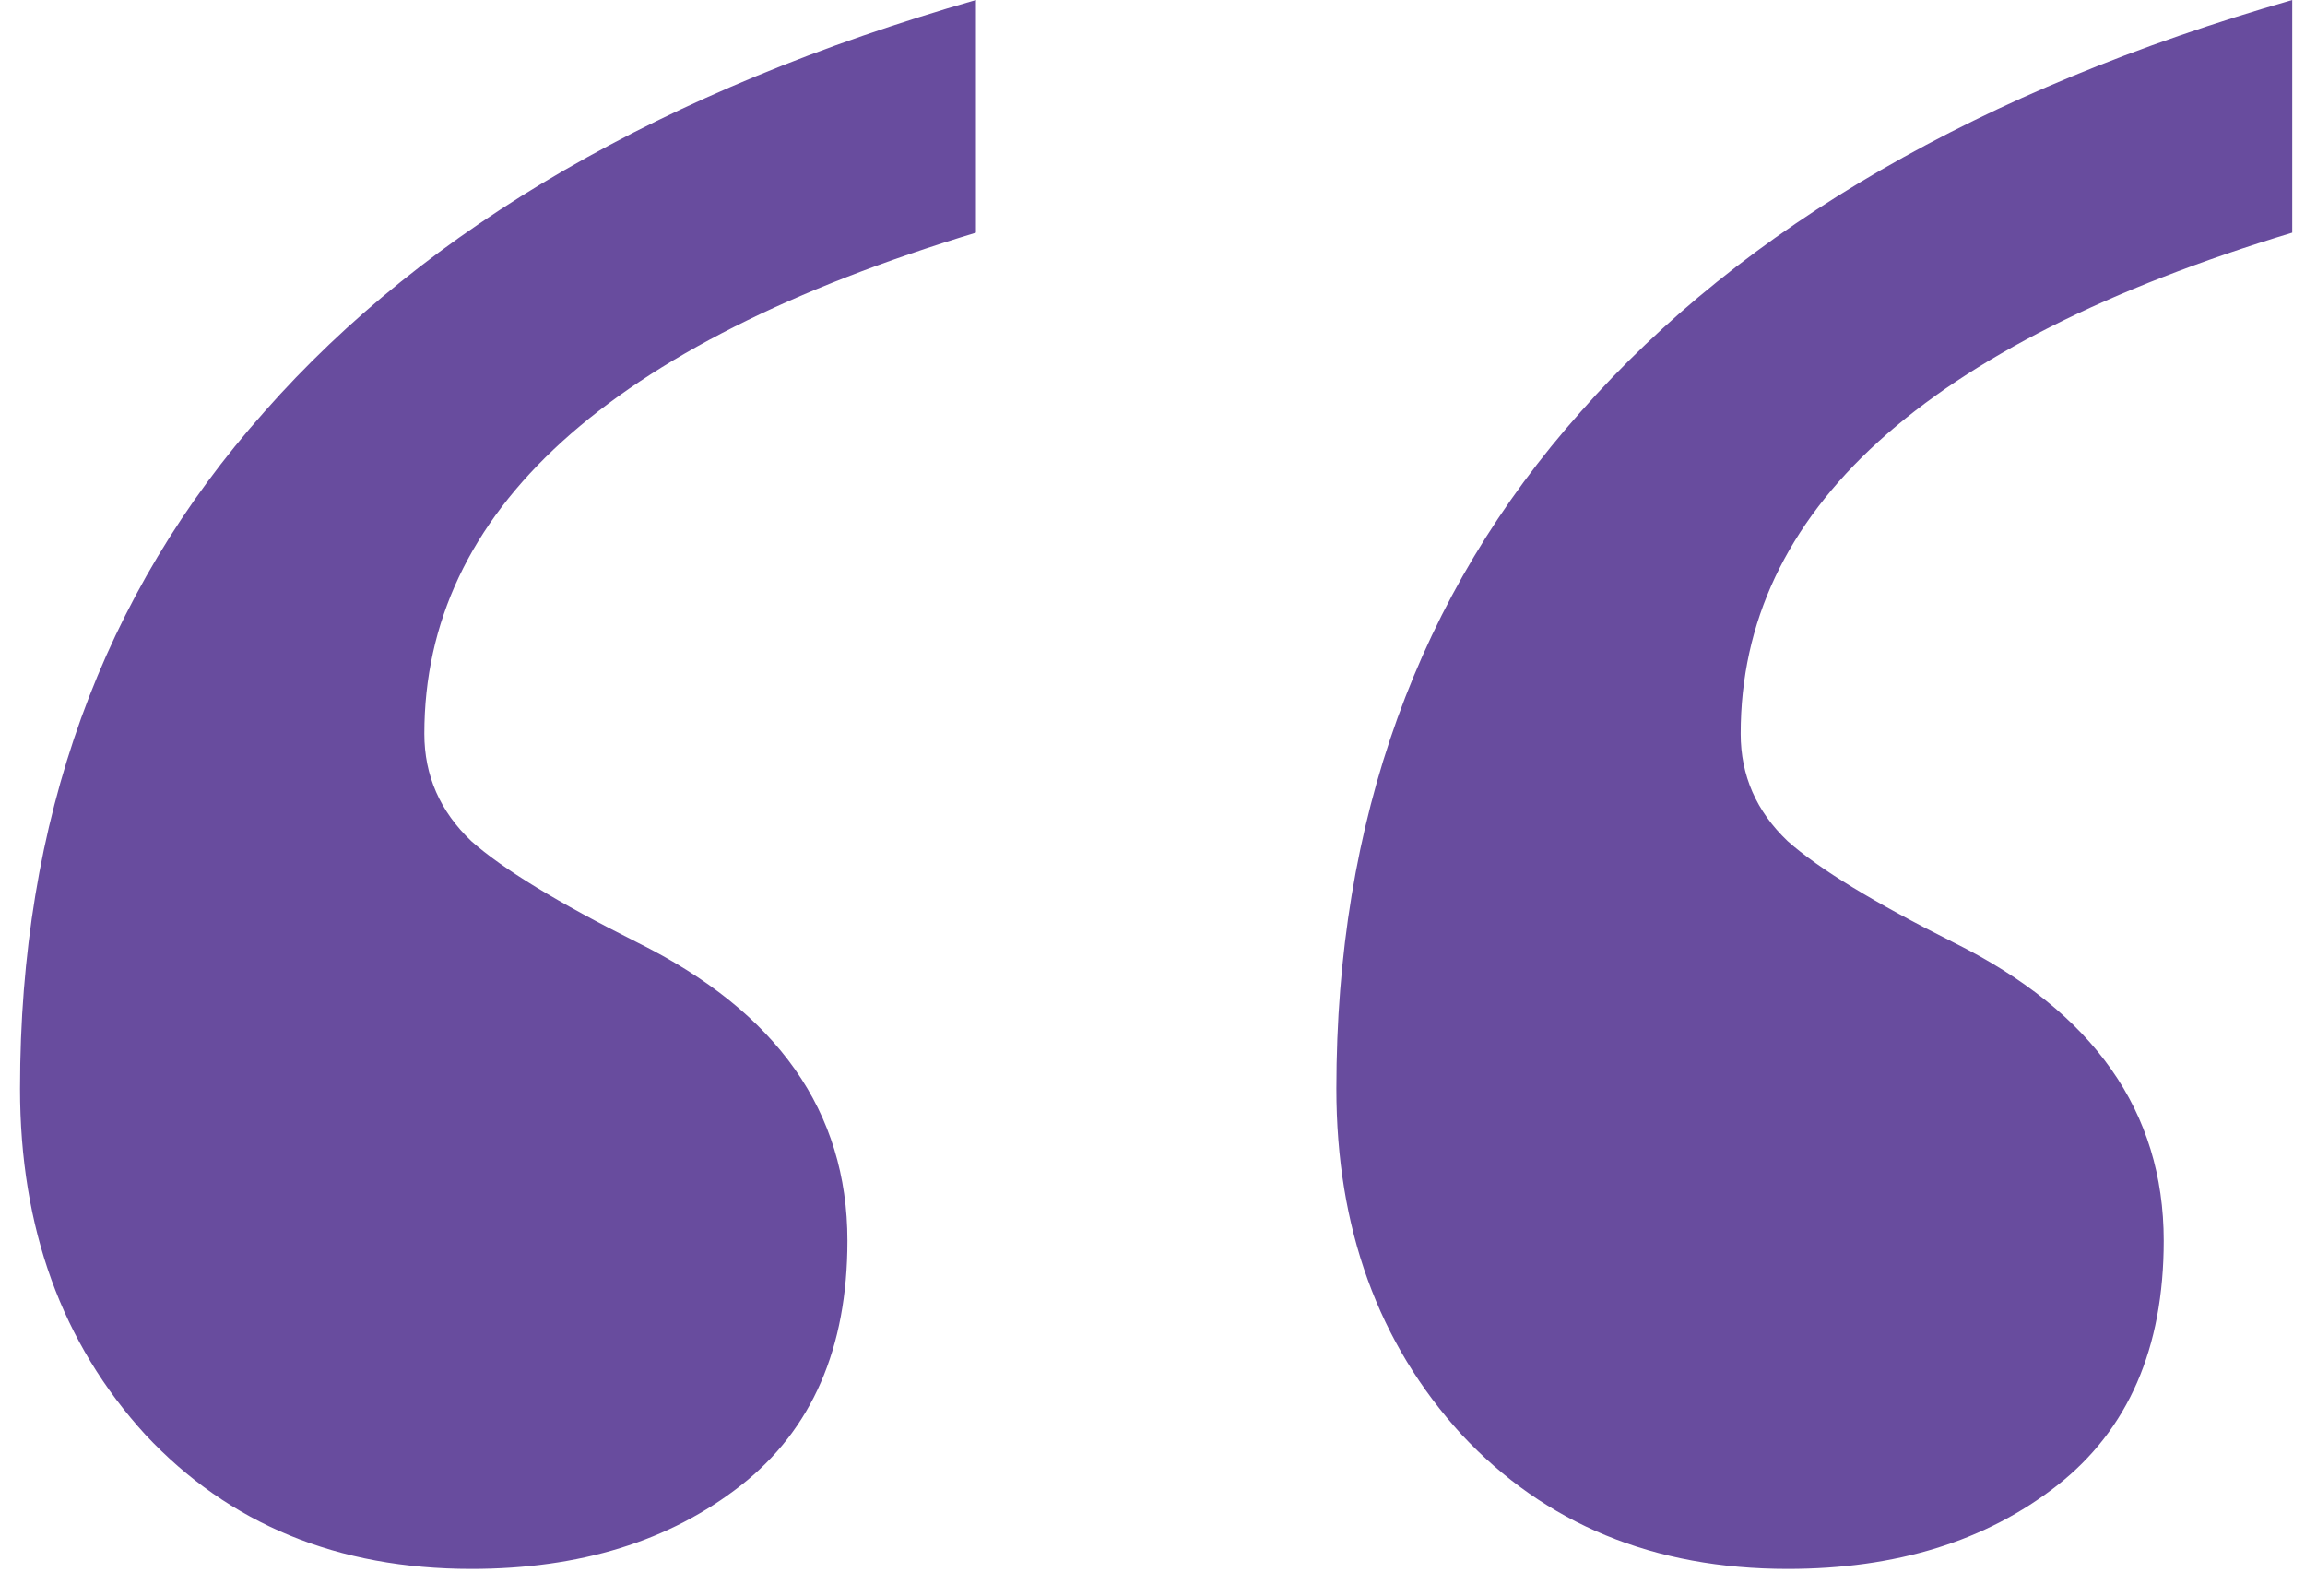 <svg width="52" height="36" viewBox="0 0 52 36" fill="none" xmlns="http://www.w3.org/2000/svg">
<path d="M30.148 24.561C30.148 18.505 31.986 13.413 35.663 9.286C39.339 5.114 44.689 2.019 51.712 0V5.249C43.416 7.761 39.269 11.529 39.269 16.553C39.269 17.495 39.622 18.303 40.329 18.976C41.036 19.604 42.285 20.366 44.076 21.263C47.234 22.833 48.813 25.076 48.813 27.992C48.813 30.415 48.012 32.254 46.41 33.51C44.807 34.766 42.78 35.394 40.329 35.394C37.312 35.394 34.861 34.385 32.976 32.366C31.09 30.302 30.148 27.701 30.148 24.561ZM0.452 24.561C0.452 18.505 2.29 13.413 5.967 9.286C9.644 5.114 14.994 2.019 22.017 0V5.249C13.721 7.761 9.573 11.529 9.573 16.553C9.573 17.495 9.926 18.303 10.633 18.976C11.341 19.604 12.59 20.366 14.381 21.263C17.539 22.833 19.118 25.076 19.118 27.992C19.118 30.415 18.317 32.254 16.714 33.51C15.111 34.766 13.085 35.394 10.633 35.394C7.617 35.394 5.166 34.385 3.28 32.366C1.395 30.302 0.452 27.701 0.452 24.561Z" fill="#684C9E"/>
</svg>
